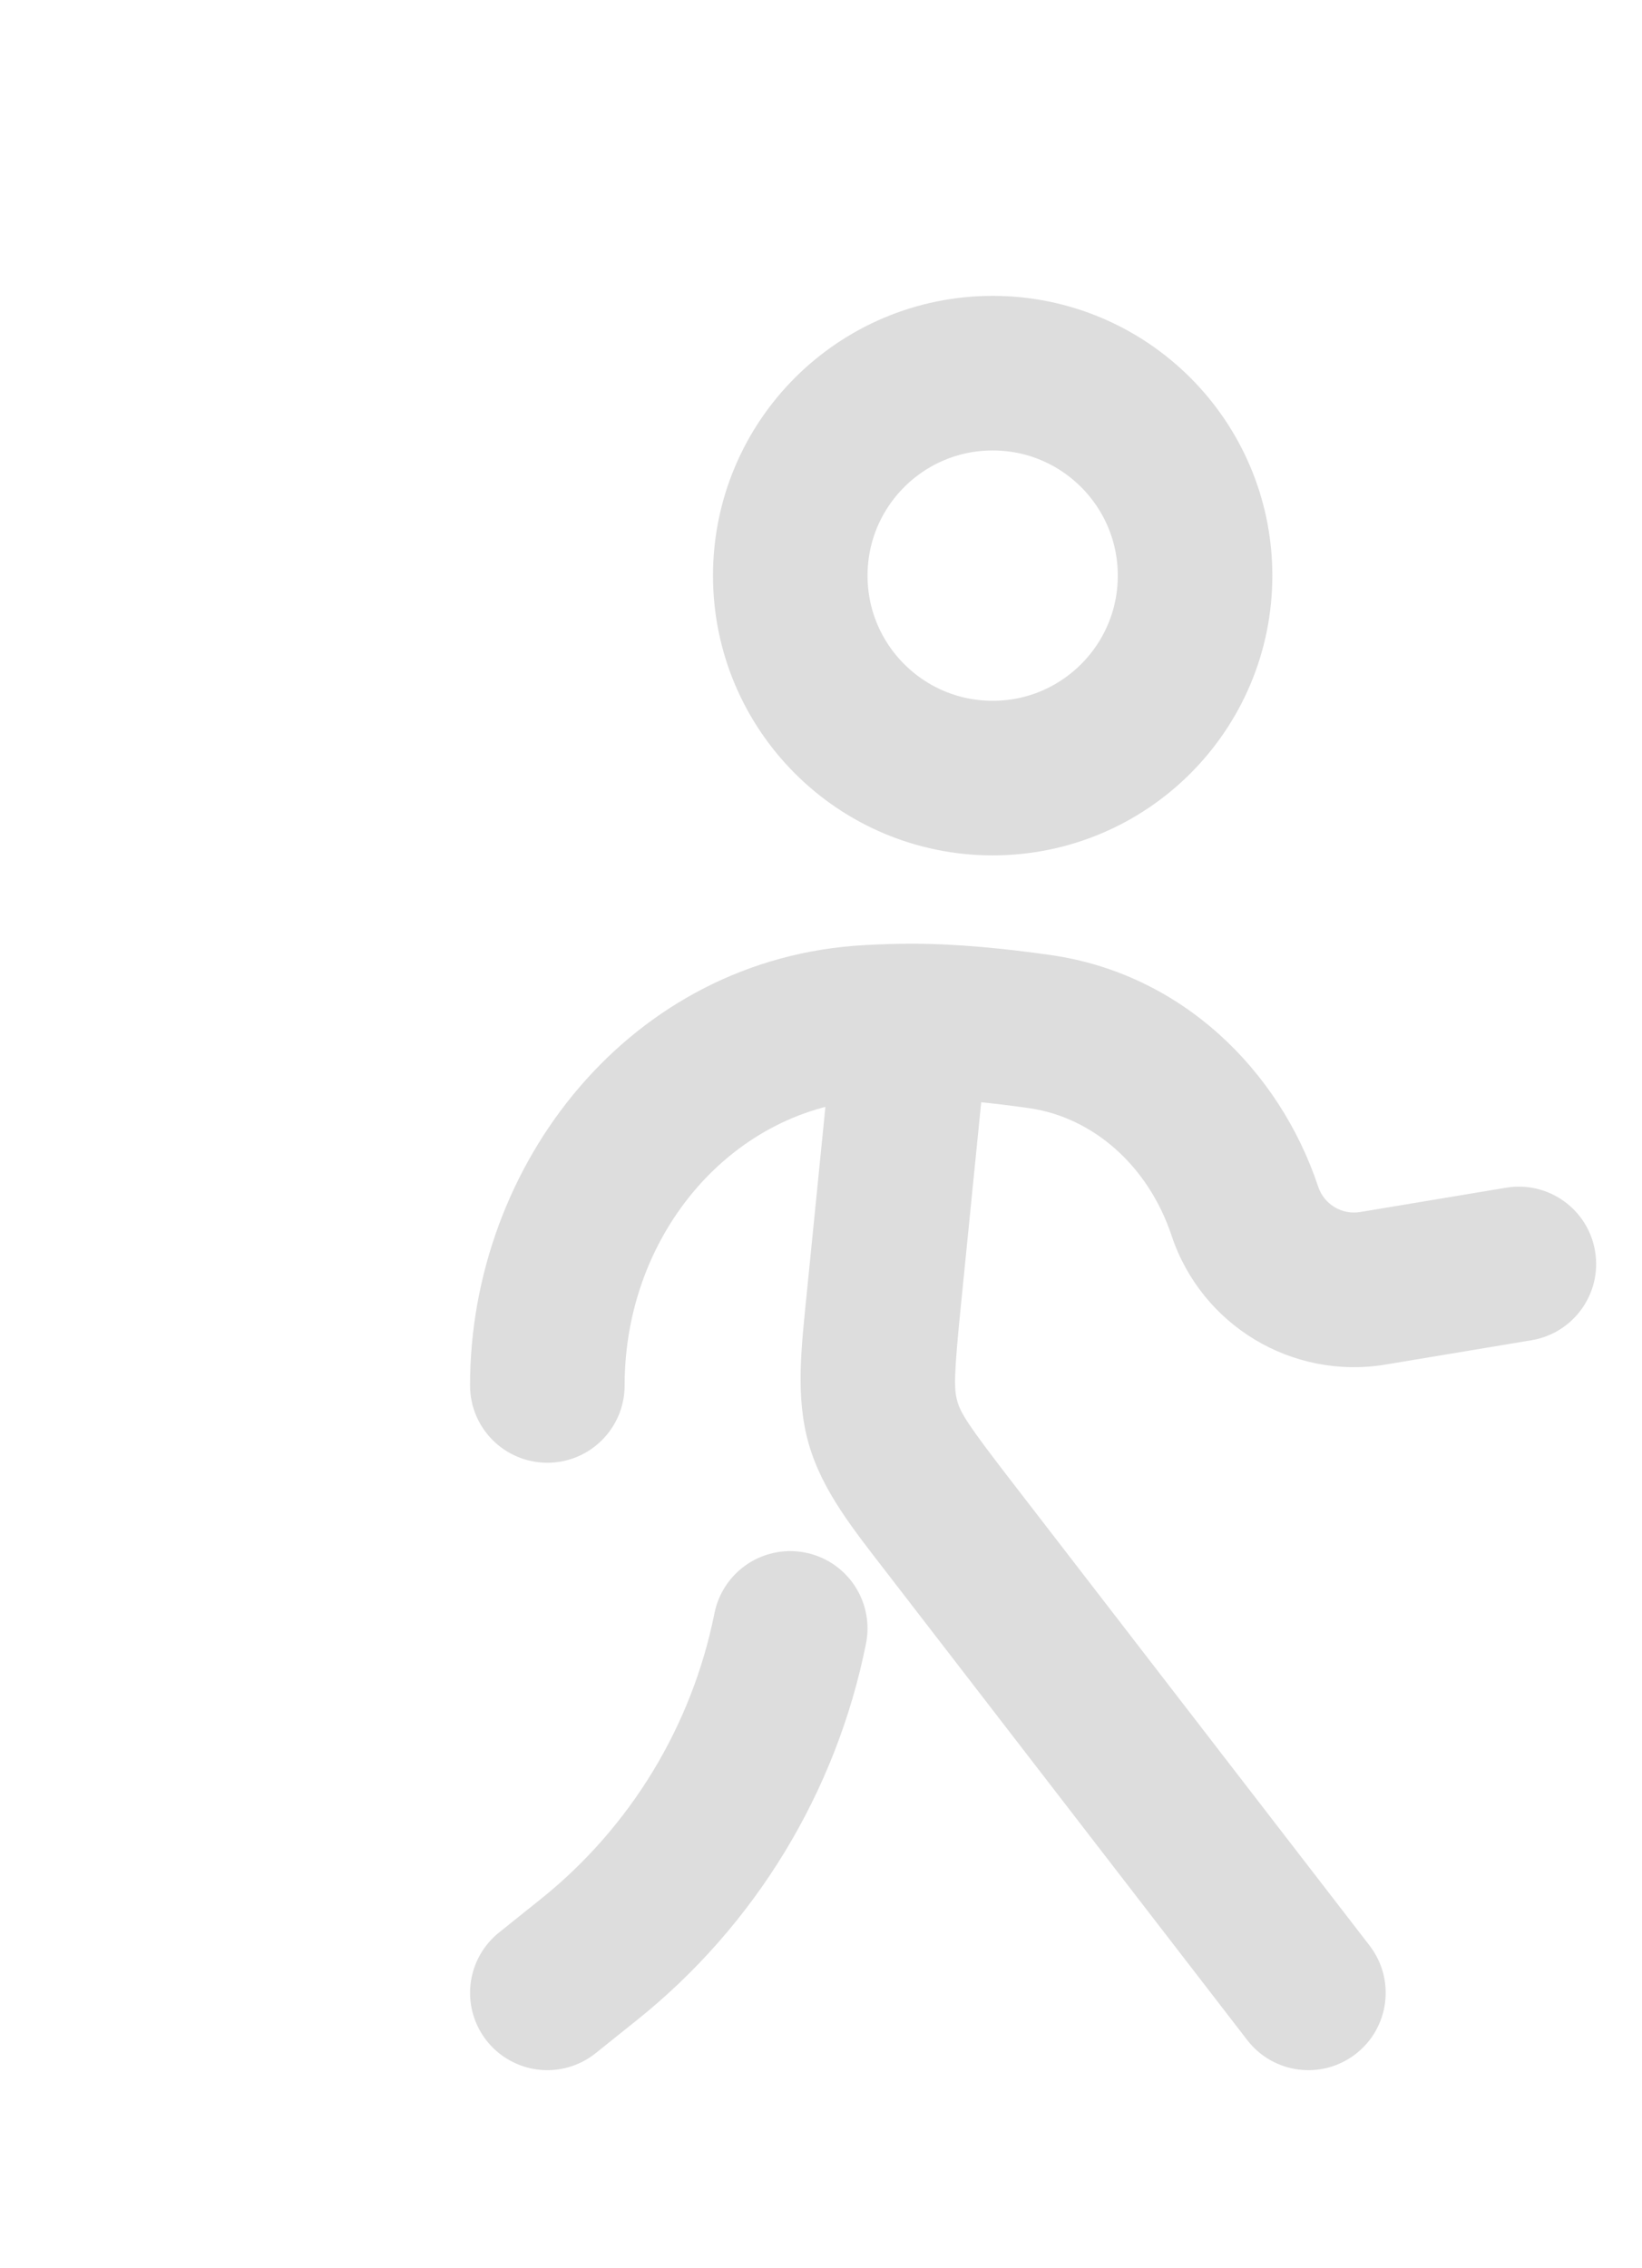 <svg width="42" height="58" viewBox="0 0 42 58" fill="none" xmlns="http://www.w3.org/2000/svg">
<circle cx="25.391" cy="14.719" r="5.177" stroke="#DDDDDD" stroke-width="3.953"/>
<path d="M14 50.958L15.054 50.114C17.717 47.984 19.544 44.983 20.213 41.639" stroke="#DDDDDD" stroke-width="3.953" stroke-linecap="round"/>
<path d="M22.611 33.185L24.578 33.382L24.578 33.382L22.611 33.185ZM24.295 39.069L25.86 37.862L25.86 37.862L24.295 39.069ZM31.902 52.165C32.569 53.03 33.81 53.19 34.674 52.523C35.539 51.856 35.699 50.615 35.032 49.75L31.902 52.165ZM22.221 26.141L22.114 24.167L22.114 24.167L22.221 26.141ZM26.606 26.38L26.325 28.336L26.325 28.336L26.606 26.38ZM35.117 32.942L34.791 30.992L34.791 30.992L35.117 32.942ZM39.175 34.27C40.252 34.09 40.98 33.072 40.8 31.995C40.621 30.918 39.602 30.191 38.525 30.37L39.175 34.27ZM31.843 30.971L33.718 30.346L33.718 30.346L31.843 30.971ZM12.023 35.426C12.023 36.518 12.908 37.403 14 37.403C15.092 37.403 15.977 36.518 15.977 35.426H12.023ZM21.352 25.911L20.644 32.988L24.578 33.382L25.286 26.304L21.352 25.911ZM22.73 40.276L31.902 52.165L35.032 49.75L25.86 37.862L22.73 40.276ZM23.319 24.131C22.94 24.131 22.533 24.144 22.114 24.167L22.328 28.115C22.697 28.095 23.03 28.084 23.319 28.084V24.131ZM23.319 28.084C24.232 28.084 25.29 28.188 26.325 28.336L26.887 24.423C25.759 24.261 24.495 24.131 23.319 24.131V28.084ZM35.441 34.892L39.175 34.27L38.525 30.37L34.791 30.992L35.441 34.892ZM26.325 28.336C27.969 28.573 29.375 29.817 29.968 31.597L33.718 30.346C32.722 27.356 30.218 24.902 26.887 24.423L26.325 28.336ZM22.114 24.167C16.127 24.491 12.023 29.77 12.023 35.426H15.977C15.977 31.523 18.769 28.308 22.328 28.115L22.114 24.167ZM29.968 31.597C30.733 33.892 33.055 35.29 35.441 34.892L34.791 30.992C34.324 31.07 33.868 30.796 33.718 30.346L29.968 31.597ZM20.644 32.988C20.498 34.453 20.34 35.708 20.686 36.919L24.487 35.831C24.397 35.517 24.401 35.154 24.578 33.382L20.644 32.988ZM25.86 37.862C24.772 36.452 24.577 36.145 24.487 35.831L20.686 36.919C21.033 38.13 21.831 39.111 22.73 40.276L25.86 37.862Z" fill="#DDDDDD"/>
</svg>

